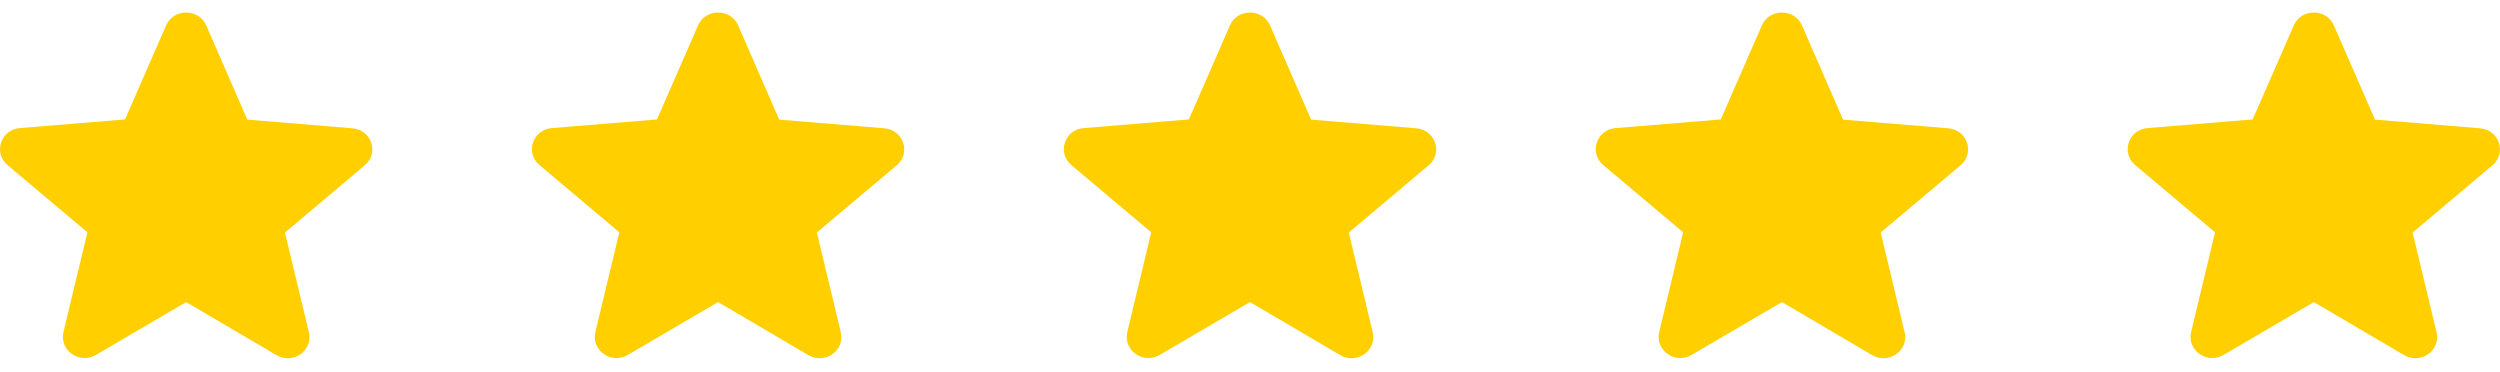 <svg width="94" height="14" viewBox="0 0 94 14" fill="none" xmlns="http://www.w3.org/2000/svg">
<g clip-path="url(#clip0_1567_2114)">
<path d="M7 11.358L10.395 13.353C11.017 13.718 11.777 13.178 11.614 12.494L10.714 8.743L13.716 6.215C14.264 5.754 13.97 4.88 13.25 4.824L9.299 4.498L7.753 0.954C7.474 0.31 6.526 0.31 6.247 0.954L4.701 4.491L0.75 4.816C0.03 4.872 -0.264 5.746 0.284 6.207L3.286 8.735L2.386 12.486C2.223 13.17 2.983 13.71 3.605 13.345L7 11.358Z" fill="#FFCF00"/>
</g>
<g clip-path="url(#clip1_1567_2114)">
<path d="M27 11.358L30.395 13.353C31.017 13.718 31.777 13.178 31.614 12.494L30.714 8.743L33.716 6.215C34.264 5.754 33.97 4.88 33.25 4.824L29.299 4.498L27.753 0.954C27.474 0.31 26.526 0.31 26.247 0.954L24.701 4.491L20.75 4.816C20.03 4.872 19.736 5.746 20.284 6.207L23.286 8.735L22.386 12.486C22.223 13.17 22.983 13.71 23.605 13.345L27 11.358Z" fill="#FFCF00"/>
</g>
<g clip-path="url(#clip2_1567_2114)">
<path d="M47 11.358L50.395 13.353C51.017 13.718 51.777 13.178 51.614 12.494L50.714 8.743L53.716 6.215C54.264 5.754 53.97 4.88 53.25 4.824L49.299 4.498L47.753 0.954C47.474 0.31 46.526 0.31 46.247 0.954L44.701 4.491L40.75 4.816C40.03 4.872 39.736 5.746 40.284 6.207L43.286 8.735L42.386 12.486C42.223 13.17 42.983 13.71 43.605 13.345L47 11.358Z" fill="#FFCF00"/>
</g>
<g clip-path="url(#clip3_1567_2114)">
<path d="M67 11.358L70.395 13.353C71.017 13.718 71.777 13.178 71.614 12.494L70.714 8.743L73.716 6.215C74.264 5.754 73.97 4.88 73.25 4.824L69.299 4.498L67.753 0.954C67.475 0.31 66.525 0.31 66.247 0.954L64.701 4.491L60.75 4.816C60.03 4.872 59.736 5.746 60.284 6.207L63.286 8.735L62.386 12.486C62.223 13.17 62.983 13.71 63.605 13.345L67 11.358Z" fill="#FFCF00"/>
</g>
<g clip-path="url(#clip4_1567_2114)">
<path d="M87 11.358L90.395 13.353C91.017 13.718 91.777 13.178 91.614 12.494L90.714 8.743L93.716 6.215C94.264 5.754 93.97 4.88 93.25 4.824L89.299 4.498L87.753 0.954C87.475 0.31 86.525 0.31 86.247 0.954L84.701 4.491L80.75 4.816C80.03 4.872 79.736 5.746 80.284 6.207L83.286 8.735L82.386 12.486C82.223 13.17 82.983 13.71 83.605 13.345L87 11.358Z" fill="#FFCF00"/>
</g>
<defs>
<clipPath id="clip0_1567_2114">
<rect width="14" height="14" fill="white"/>
</clipPath>
<clipPath id="clip1_1567_2114">
<rect width="14" height="14" fill="white" transform="translate(20)"/>
</clipPath>
<clipPath id="clip2_1567_2114">
<rect width="14" height="14" fill="white" transform="translate(40)"/>
</clipPath>
<clipPath id="clip3_1567_2114">
<rect width="14" height="14" fill="white" transform="translate(60)"/>
</clipPath>
<clipPath id="clip4_1567_2114">
<rect width="14" height="14" fill="white" transform="translate(80)"/>
</clipPath>
</defs>
</svg>
